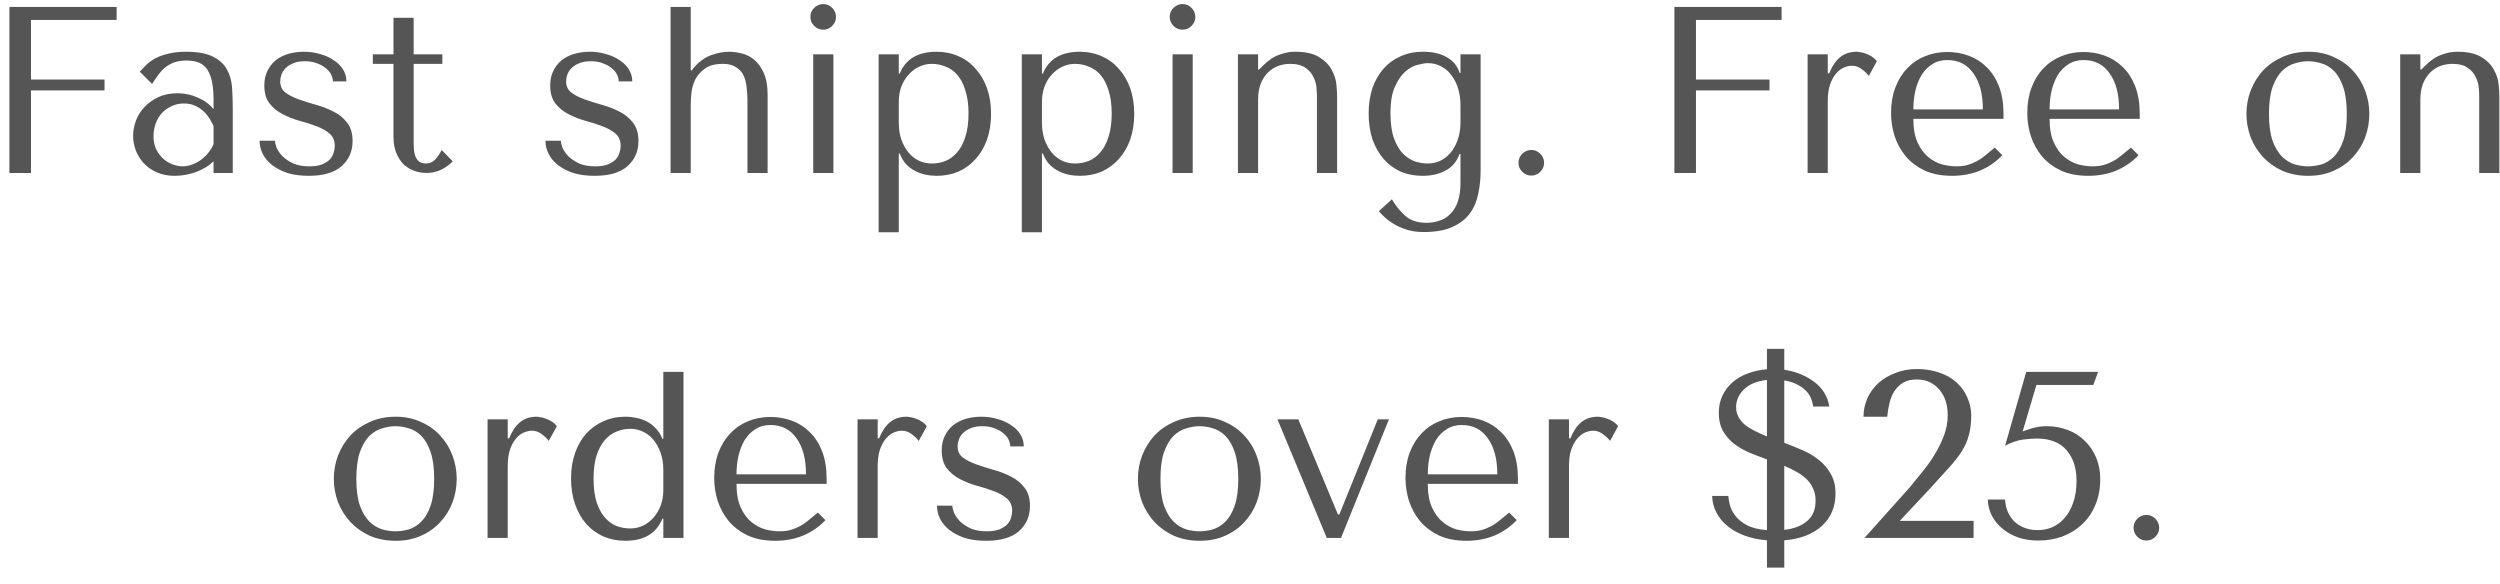 <svg width="137" height="32" viewBox="0 0 137 32" fill="none" xmlns="http://www.w3.org/2000/svg">
<path d="M0.515 0.379V9.479H1.698V4.955H5.728V4.357H1.698V1.094H6.391V0.379H0.515ZM10.207 2.836C10.84 2.836 11.33 2.927 11.676 3.109C12.023 3.283 12.274 3.512 12.43 3.798C12.595 4.084 12.69 4.414 12.716 4.786C12.742 5.159 12.755 5.54 12.755 5.93V9.479H11.702V8.842C11.451 9.085 11.13 9.28 10.74 9.427C10.35 9.566 9.96 9.635 9.57 9.635C9.198 9.635 8.868 9.57 8.582 9.44C8.296 9.31 8.058 9.141 7.867 8.933C7.677 8.725 7.534 8.491 7.438 8.231C7.343 7.971 7.295 7.707 7.295 7.438C7.295 7.161 7.347 6.884 7.451 6.606C7.555 6.329 7.711 6.082 7.919 5.865C8.127 5.64 8.383 5.458 8.686 5.319C8.99 5.181 9.336 5.111 9.726 5.111C10.116 5.111 10.485 5.189 10.831 5.345C11.187 5.493 11.477 5.705 11.702 5.982V5.423C11.702 4.713 11.594 4.184 11.377 3.837C11.169 3.491 10.784 3.317 10.22 3.317C9.978 3.317 9.765 3.348 9.583 3.408C9.401 3.469 9.237 3.556 9.089 3.668C8.951 3.772 8.821 3.907 8.699 4.071C8.578 4.227 8.457 4.405 8.335 4.604L7.659 3.928C7.781 3.798 7.906 3.668 8.036 3.538C8.175 3.408 8.34 3.291 8.53 3.187C8.73 3.083 8.964 3.001 9.232 2.94C9.501 2.871 9.826 2.836 10.207 2.836ZM11.702 6.905C11.659 6.801 11.594 6.68 11.507 6.541C11.429 6.403 11.325 6.268 11.195 6.138C11.065 6.008 10.909 5.9 10.727 5.813C10.545 5.718 10.329 5.67 10.077 5.67C9.826 5.67 9.596 5.722 9.388 5.826C9.18 5.922 9.003 6.052 8.855 6.216C8.717 6.372 8.608 6.559 8.53 6.775C8.452 6.992 8.413 7.217 8.413 7.451C8.413 7.729 8.461 7.971 8.556 8.179C8.66 8.379 8.79 8.552 8.946 8.699C9.102 8.838 9.276 8.942 9.466 9.011C9.657 9.081 9.839 9.115 10.012 9.115C10.177 9.115 10.342 9.085 10.506 9.024C10.68 8.964 10.84 8.881 10.987 8.777C11.143 8.665 11.282 8.535 11.403 8.387C11.525 8.24 11.624 8.08 11.702 7.906V6.905ZM18.983 4.461C18.983 4.227 18.922 4.011 18.801 3.811C18.68 3.612 18.511 3.443 18.294 3.304C18.086 3.157 17.839 3.044 17.553 2.966C17.276 2.88 16.977 2.836 16.656 2.836C16.353 2.836 16.067 2.875 15.798 2.953C15.538 3.031 15.308 3.148 15.109 3.304C14.918 3.46 14.767 3.655 14.654 3.889C14.541 4.115 14.485 4.379 14.485 4.682C14.485 5.098 14.58 5.428 14.771 5.67C14.962 5.913 15.2 6.108 15.486 6.255C15.772 6.403 16.08 6.524 16.409 6.619C16.747 6.706 17.059 6.806 17.345 6.918C17.631 7.022 17.869 7.157 18.06 7.321C18.251 7.486 18.346 7.711 18.346 7.997C18.346 8.119 18.324 8.244 18.281 8.374C18.246 8.504 18.177 8.626 18.073 8.738C17.969 8.842 17.826 8.933 17.644 9.011C17.462 9.081 17.232 9.115 16.955 9.115C16.608 9.115 16.314 9.063 16.071 8.959C15.837 8.847 15.642 8.717 15.486 8.569C15.339 8.413 15.23 8.257 15.161 8.101C15.1 7.945 15.07 7.815 15.07 7.711H14.225C14.225 7.954 14.281 8.192 14.394 8.426C14.507 8.652 14.676 8.855 14.901 9.037C15.135 9.219 15.417 9.367 15.746 9.479C16.084 9.583 16.474 9.635 16.916 9.635C17.713 9.635 18.311 9.462 18.71 9.115C19.117 8.76 19.321 8.296 19.321 7.724C19.321 7.308 19.221 6.975 19.022 6.723C18.831 6.472 18.589 6.273 18.294 6.125C17.999 5.969 17.679 5.844 17.332 5.748C16.994 5.653 16.678 5.553 16.383 5.449C16.088 5.345 15.841 5.22 15.642 5.072C15.451 4.925 15.356 4.717 15.356 4.448C15.356 4.336 15.378 4.219 15.421 4.097C15.464 3.967 15.538 3.85 15.642 3.746C15.746 3.634 15.885 3.543 16.058 3.473C16.231 3.395 16.448 3.356 16.708 3.356C16.968 3.356 17.193 3.395 17.384 3.473C17.575 3.543 17.735 3.634 17.865 3.746C17.995 3.85 18.09 3.967 18.151 4.097C18.212 4.227 18.242 4.349 18.242 4.461H18.983ZM20.432 3.499V2.979H21.563V0.977H22.668V2.979H24.241V3.499H22.668V7.815C22.668 7.919 22.672 8.041 22.681 8.179C22.69 8.309 22.716 8.435 22.759 8.556C22.802 8.669 22.867 8.764 22.954 8.842C23.049 8.92 23.179 8.959 23.344 8.959C23.552 8.959 23.725 8.881 23.864 8.725C24.003 8.569 24.115 8.4 24.202 8.218L24.813 8.842C24.388 9.267 23.907 9.479 23.37 9.479C23.145 9.479 22.924 9.44 22.707 9.362C22.49 9.284 22.295 9.167 22.122 9.011C21.957 8.847 21.823 8.639 21.719 8.387C21.615 8.136 21.563 7.841 21.563 7.503V3.499H20.432ZM34.649 4.461C34.649 4.227 34.588 4.011 34.467 3.811C34.346 3.612 34.177 3.443 33.96 3.304C33.752 3.157 33.505 3.044 33.219 2.966C32.942 2.88 32.643 2.836 32.322 2.836C32.019 2.836 31.733 2.875 31.464 2.953C31.204 3.031 30.974 3.148 30.775 3.304C30.584 3.46 30.433 3.655 30.32 3.889C30.207 4.115 30.151 4.379 30.151 4.682C30.151 5.098 30.246 5.428 30.437 5.67C30.628 5.913 30.866 6.108 31.152 6.255C31.438 6.403 31.746 6.524 32.075 6.619C32.413 6.706 32.725 6.806 33.011 6.918C33.297 7.022 33.535 7.157 33.726 7.321C33.917 7.486 34.012 7.711 34.012 7.997C34.012 8.119 33.99 8.244 33.947 8.374C33.912 8.504 33.843 8.626 33.739 8.738C33.635 8.842 33.492 8.933 33.31 9.011C33.128 9.081 32.898 9.115 32.621 9.115C32.274 9.115 31.98 9.063 31.737 8.959C31.503 8.847 31.308 8.717 31.152 8.569C31.005 8.413 30.896 8.257 30.827 8.101C30.766 7.945 30.736 7.815 30.736 7.711H29.891C29.891 7.954 29.947 8.192 30.06 8.426C30.173 8.652 30.342 8.855 30.567 9.037C30.801 9.219 31.083 9.367 31.412 9.479C31.75 9.583 32.14 9.635 32.582 9.635C33.379 9.635 33.977 9.462 34.376 9.115C34.783 8.76 34.987 8.296 34.987 7.724C34.987 7.308 34.887 6.975 34.688 6.723C34.497 6.472 34.255 6.273 33.96 6.125C33.665 5.969 33.345 5.844 32.998 5.748C32.66 5.653 32.344 5.553 32.049 5.449C31.754 5.345 31.507 5.22 31.308 5.072C31.117 4.925 31.022 4.717 31.022 4.448C31.022 4.336 31.044 4.219 31.087 4.097C31.13 3.967 31.204 3.85 31.308 3.746C31.412 3.634 31.551 3.543 31.724 3.473C31.897 3.395 32.114 3.356 32.374 3.356C32.634 3.356 32.859 3.395 33.05 3.473C33.241 3.543 33.401 3.634 33.531 3.746C33.661 3.85 33.756 3.967 33.817 4.097C33.878 4.227 33.908 4.349 33.908 4.461H34.649ZM36.748 0.379V9.479H37.853V5.722C37.853 5.549 37.866 5.337 37.892 5.085C37.918 4.834 37.987 4.591 38.1 4.357C38.221 4.123 38.399 3.924 38.633 3.759C38.867 3.586 39.192 3.499 39.608 3.499C39.903 3.499 40.137 3.556 40.31 3.668C40.492 3.772 40.631 3.915 40.726 4.097C40.821 4.279 40.882 4.492 40.908 4.734C40.943 4.977 40.96 5.228 40.96 5.488V9.479H42.065V5.189C42.065 4.704 41.996 4.31 41.857 4.006C41.718 3.694 41.545 3.452 41.337 3.278C41.129 3.105 40.899 2.988 40.648 2.927C40.405 2.867 40.171 2.836 39.946 2.836C39.643 2.836 39.322 2.897 38.984 3.018C38.655 3.131 38.343 3.352 38.048 3.681L37.905 3.863H37.853V0.379H36.748ZM44.565 2.979V9.479H45.67V2.979H44.565ZM44.409 0.925C44.409 1.116 44.479 1.281 44.617 1.419C44.756 1.558 44.921 1.627 45.111 1.627C45.302 1.627 45.467 1.558 45.605 1.419C45.744 1.281 45.813 1.116 45.813 0.925C45.813 0.735 45.744 0.57 45.605 0.431C45.467 0.293 45.302 0.223 45.111 0.223C44.921 0.223 44.756 0.293 44.617 0.431C44.479 0.57 44.409 0.735 44.409 0.925ZM48.148 12.729H49.253V8.413H49.305C49.392 8.639 49.505 8.829 49.643 8.985C49.791 9.141 49.955 9.267 50.137 9.362C50.319 9.458 50.51 9.527 50.709 9.57C50.917 9.614 51.125 9.635 51.333 9.635C51.767 9.635 52.165 9.557 52.529 9.401C52.893 9.237 53.205 9.007 53.465 8.712C53.734 8.418 53.942 8.062 54.089 7.646C54.237 7.222 54.31 6.754 54.31 6.242C54.31 5.722 54.237 5.254 54.089 4.838C53.942 4.422 53.734 4.067 53.465 3.772C53.205 3.469 52.893 3.239 52.529 3.083C52.165 2.919 51.767 2.836 51.333 2.836C50.302 2.836 49.626 3.235 49.305 4.032H49.253V2.979H48.148V12.729ZM49.253 5.579C49.253 5.293 49.297 5.025 49.383 4.773C49.479 4.513 49.609 4.292 49.773 4.11C49.938 3.92 50.129 3.772 50.345 3.668C50.571 3.556 50.809 3.499 51.06 3.499C51.329 3.499 51.585 3.551 51.827 3.655C52.079 3.751 52.295 3.907 52.477 4.123C52.659 4.34 52.802 4.622 52.906 4.968C53.019 5.315 53.075 5.731 53.075 6.216C53.075 6.71 53.019 7.131 52.906 7.477C52.802 7.824 52.655 8.11 52.464 8.335C52.282 8.552 52.07 8.712 51.827 8.816C51.585 8.912 51.329 8.959 51.06 8.959C50.818 8.959 50.588 8.912 50.371 8.816C50.155 8.712 49.964 8.565 49.799 8.374C49.635 8.175 49.5 7.937 49.396 7.659C49.301 7.382 49.253 7.066 49.253 6.71V5.579ZM55.994 12.729H57.099V8.413H57.151C57.238 8.639 57.35 8.829 57.489 8.985C57.636 9.141 57.801 9.267 57.983 9.362C58.165 9.458 58.356 9.527 58.555 9.57C58.763 9.614 58.971 9.635 59.179 9.635C59.612 9.635 60.011 9.557 60.375 9.401C60.739 9.237 61.051 9.007 61.311 8.712C61.58 8.418 61.788 8.062 61.935 7.646C62.082 7.222 62.156 6.754 62.156 6.242C62.156 5.722 62.082 5.254 61.935 4.838C61.788 4.422 61.58 4.067 61.311 3.772C61.051 3.469 60.739 3.239 60.375 3.083C60.011 2.919 59.612 2.836 59.179 2.836C58.148 2.836 57.472 3.235 57.151 4.032H57.099V2.979H55.994V12.729ZM57.099 5.579C57.099 5.293 57.142 5.025 57.229 4.773C57.324 4.513 57.454 4.292 57.619 4.11C57.784 3.92 57.974 3.772 58.191 3.668C58.416 3.556 58.655 3.499 58.906 3.499C59.175 3.499 59.43 3.551 59.673 3.655C59.924 3.751 60.141 3.907 60.323 4.123C60.505 4.34 60.648 4.622 60.752 4.968C60.865 5.315 60.921 5.731 60.921 6.216C60.921 6.71 60.865 7.131 60.752 7.477C60.648 7.824 60.501 8.11 60.31 8.335C60.128 8.552 59.916 8.712 59.673 8.816C59.43 8.912 59.175 8.959 58.906 8.959C58.663 8.959 58.434 8.912 58.217 8.816C58 8.712 57.81 8.565 57.645 8.374C57.48 8.175 57.346 7.937 57.242 7.659C57.147 7.382 57.099 7.066 57.099 6.71V5.579ZM64.256 2.979V9.479H65.361V2.979H64.256ZM64.1 0.925C64.1 1.116 64.169 1.281 64.308 1.419C64.447 1.558 64.611 1.627 64.802 1.627C64.993 1.627 65.157 1.558 65.296 1.419C65.434 1.281 65.504 1.116 65.504 0.925C65.504 0.735 65.434 0.57 65.296 0.431C65.157 0.293 64.993 0.223 64.802 0.223C64.611 0.223 64.447 0.293 64.308 0.431C64.169 0.57 64.1 0.735 64.1 0.925ZM73.273 9.479V5.267C73.273 5.111 73.26 4.899 73.234 4.63C73.208 4.353 73.121 4.084 72.974 3.824C72.835 3.556 72.61 3.326 72.298 3.135C71.986 2.936 71.544 2.836 70.972 2.836C70.721 2.828 70.439 2.88 70.127 2.992C69.815 3.096 69.507 3.3 69.204 3.603L68.996 3.811H68.944V2.979H67.839V9.479H68.944V5.462C68.944 5.124 68.992 4.834 69.087 4.591C69.182 4.349 69.312 4.145 69.477 3.98C69.641 3.816 69.828 3.694 70.036 3.616C70.252 3.538 70.474 3.499 70.699 3.499C71.063 3.499 71.344 3.573 71.544 3.72C71.743 3.859 71.886 4.024 71.973 4.214C72.068 4.405 72.124 4.596 72.142 4.786C72.159 4.977 72.168 5.116 72.168 5.202V9.479H73.273ZM80.034 10.025C80.034 10.424 79.986 10.762 79.891 11.039C79.795 11.317 79.661 11.542 79.487 11.715C79.323 11.889 79.124 12.014 78.889 12.092C78.664 12.17 78.421 12.209 78.162 12.209C77.702 12.209 77.329 12.092 77.043 11.858C76.766 11.624 76.51 11.312 76.276 10.922L75.561 11.572C75.622 11.65 75.718 11.75 75.847 11.871C75.978 12.001 76.142 12.127 76.341 12.248C76.541 12.378 76.779 12.487 77.056 12.573C77.334 12.669 77.65 12.716 78.005 12.716C78.664 12.716 79.197 12.621 79.605 12.43C80.012 12.248 80.328 12.001 80.553 11.689C80.779 11.377 80.93 11.018 81.008 10.61C81.095 10.212 81.138 9.796 81.138 9.362V2.979H80.034V3.993H79.981C79.877 3.629 79.652 3.348 79.305 3.148C78.968 2.94 78.521 2.836 77.966 2.836C77.525 2.836 77.121 2.919 76.757 3.083C76.394 3.239 76.082 3.465 75.822 3.759C75.561 4.054 75.358 4.409 75.21 4.825C75.072 5.241 75.002 5.705 75.002 6.216C75.002 6.736 75.072 7.209 75.21 7.633C75.358 8.049 75.561 8.409 75.822 8.712C76.082 9.007 76.389 9.237 76.745 9.401C77.109 9.557 77.511 9.635 77.954 9.635C78.439 9.635 78.859 9.54 79.215 9.349C79.579 9.159 79.834 8.855 79.981 8.439H80.034V10.025ZM80.034 6.71C80.034 7.074 79.981 7.395 79.877 7.672C79.782 7.95 79.652 8.184 79.487 8.374C79.323 8.565 79.132 8.712 78.915 8.816C78.699 8.912 78.474 8.959 78.24 8.959C78.031 8.959 77.806 8.925 77.564 8.855C77.329 8.777 77.109 8.639 76.9 8.439C76.701 8.24 76.532 7.958 76.394 7.594C76.263 7.23 76.198 6.762 76.198 6.19C76.198 5.584 76.281 5.103 76.445 4.747C76.61 4.383 76.801 4.106 77.017 3.915C77.243 3.725 77.468 3.603 77.694 3.551C77.927 3.491 78.109 3.46 78.24 3.46C78.525 3.46 78.781 3.525 79.007 3.655C79.232 3.777 79.418 3.946 79.566 4.162C79.722 4.37 79.838 4.613 79.916 4.89C79.995 5.168 80.034 5.454 80.034 5.748V6.71ZM83.213 8.92C83.213 8.73 83.282 8.565 83.421 8.426C83.559 8.288 83.724 8.218 83.915 8.218C84.106 8.218 84.27 8.288 84.409 8.426C84.547 8.565 84.617 8.73 84.617 8.92C84.617 9.111 84.547 9.276 84.409 9.414C84.27 9.553 84.106 9.622 83.915 9.622C83.724 9.622 83.559 9.553 83.421 9.414C83.282 9.276 83.213 9.111 83.213 8.92ZM91.756 0.379V9.479H92.939V4.955H96.969V4.357H92.939V1.094H97.632V0.379H91.756ZM99.057 2.979V9.479H100.162V5.553C100.162 5.198 100.201 4.899 100.279 4.656C100.365 4.405 100.474 4.201 100.604 4.045C100.734 3.889 100.877 3.777 101.033 3.707C101.189 3.638 101.34 3.603 101.488 3.603C101.687 3.603 101.869 3.668 102.034 3.798C102.207 3.928 102.333 4.05 102.411 4.162L102.853 3.356C102.775 3.252 102.679 3.166 102.567 3.096C102.463 3.027 102.354 2.975 102.242 2.94C102.138 2.897 102.038 2.871 101.943 2.862C101.856 2.845 101.791 2.836 101.748 2.836C101.384 2.836 101.08 2.936 100.838 3.135C100.595 3.335 100.396 3.629 100.24 4.019H100.162V2.979H99.057ZM109.792 6.515V6.242C109.792 5.662 109.71 5.159 109.545 4.734C109.381 4.31 109.155 3.959 108.869 3.681C108.592 3.404 108.267 3.196 107.894 3.057C107.522 2.919 107.127 2.849 106.711 2.849C106.269 2.849 105.862 2.927 105.489 3.083C105.117 3.231 104.792 3.452 104.514 3.746C104.237 4.032 104.02 4.383 103.864 4.799C103.708 5.207 103.63 5.67 103.63 6.19C103.63 6.624 103.695 7.048 103.825 7.464C103.964 7.872 104.168 8.24 104.436 8.569C104.714 8.89 105.06 9.15 105.476 9.349C105.901 9.54 106.399 9.635 106.971 9.635C107.526 9.635 108.037 9.54 108.505 9.349C108.973 9.15 109.381 8.868 109.727 8.504L109.311 8.088C109.129 8.244 108.956 8.387 108.791 8.517C108.635 8.647 108.475 8.756 108.31 8.842C108.146 8.929 107.972 8.998 107.79 9.05C107.617 9.094 107.422 9.115 107.205 9.115C106.963 9.115 106.703 9.081 106.425 9.011C106.157 8.933 105.905 8.799 105.671 8.608C105.437 8.418 105.242 8.153 105.086 7.815C104.93 7.477 104.852 7.044 104.852 6.515H109.792ZM104.852 5.995C104.852 5.649 104.887 5.315 104.956 4.994C105.034 4.665 105.147 4.375 105.294 4.123C105.45 3.872 105.645 3.673 105.879 3.525C106.113 3.369 106.391 3.291 106.711 3.291C107.327 3.291 107.803 3.534 108.141 4.019C108.488 4.496 108.661 5.155 108.661 5.995H104.852ZM117.257 6.515V6.242C117.257 5.662 117.175 5.159 117.01 4.734C116.846 4.31 116.62 3.959 116.334 3.681C116.057 3.404 115.732 3.196 115.359 3.057C114.987 2.919 114.592 2.849 114.176 2.849C113.734 2.849 113.327 2.927 112.954 3.083C112.582 3.231 112.257 3.452 111.979 3.746C111.702 4.032 111.485 4.383 111.329 4.799C111.173 5.207 111.095 5.67 111.095 6.19C111.095 6.624 111.16 7.048 111.29 7.464C111.429 7.872 111.633 8.24 111.901 8.569C112.179 8.89 112.525 9.15 112.941 9.349C113.366 9.54 113.864 9.635 114.436 9.635C114.991 9.635 115.502 9.54 115.97 9.349C116.438 9.15 116.846 8.868 117.192 8.504L116.776 8.088C116.594 8.244 116.421 8.387 116.256 8.517C116.1 8.647 115.94 8.756 115.775 8.842C115.611 8.929 115.437 8.998 115.255 9.05C115.082 9.094 114.887 9.115 114.67 9.115C114.428 9.115 114.168 9.081 113.89 9.011C113.622 8.933 113.37 8.799 113.136 8.608C112.902 8.418 112.707 8.153 112.551 7.815C112.395 7.477 112.317 7.044 112.317 6.515H117.257ZM112.317 5.995C112.317 5.649 112.352 5.315 112.421 4.994C112.499 4.665 112.612 4.375 112.759 4.123C112.915 3.872 113.11 3.673 113.344 3.525C113.578 3.369 113.856 3.291 114.176 3.291C114.792 3.291 115.268 3.534 115.606 4.019C115.953 4.496 116.126 5.155 116.126 5.995H112.317ZM129.839 6.242C129.839 6.693 129.761 7.126 129.605 7.542C129.449 7.95 129.224 8.309 128.929 8.621C128.643 8.933 128.292 9.18 127.876 9.362C127.469 9.544 127.009 9.635 126.498 9.635C125.978 9.635 125.506 9.544 125.081 9.362C124.665 9.172 124.31 8.92 124.015 8.608C123.729 8.296 123.504 7.937 123.339 7.529C123.183 7.113 123.105 6.684 123.105 6.242C123.105 5.792 123.183 5.363 123.339 4.955C123.504 4.539 123.729 4.175 124.015 3.863C124.31 3.551 124.665 3.304 125.081 3.122C125.506 2.932 125.978 2.836 126.498 2.836C127.009 2.836 127.469 2.932 127.876 3.122C128.292 3.304 128.643 3.551 128.929 3.863C129.224 4.175 129.449 4.539 129.605 4.955C129.761 5.363 129.839 5.792 129.839 6.242ZM128.604 6.242C128.604 5.636 128.539 5.146 128.409 4.773C128.279 4.392 128.11 4.097 127.902 3.889C127.694 3.681 127.464 3.543 127.213 3.473C126.962 3.395 126.719 3.356 126.485 3.356C126.251 3.356 126.008 3.395 125.757 3.473C125.506 3.543 125.272 3.681 125.055 3.889C124.847 4.097 124.674 4.392 124.535 4.773C124.405 5.146 124.34 5.636 124.34 6.242C124.34 6.84 124.405 7.33 124.535 7.711C124.674 8.084 124.847 8.374 125.055 8.582C125.272 8.79 125.506 8.933 125.757 9.011C126.008 9.081 126.251 9.115 126.485 9.115C126.719 9.115 126.962 9.081 127.213 9.011C127.464 8.933 127.694 8.79 127.902 8.582C128.11 8.374 128.279 8.084 128.409 7.711C128.539 7.33 128.604 6.84 128.604 6.242ZM136.965 9.479V5.267C136.965 5.111 136.952 4.899 136.926 4.63C136.9 4.353 136.814 4.084 136.666 3.824C136.528 3.556 136.302 3.326 135.99 3.135C135.678 2.936 135.236 2.836 134.664 2.836C134.413 2.828 134.131 2.88 133.819 2.992C133.507 3.096 133.2 3.3 132.896 3.603L132.688 3.811H132.636V2.979H131.531V9.479H132.636V5.462C132.636 5.124 132.684 4.834 132.779 4.591C132.875 4.349 133.005 4.145 133.169 3.98C133.334 3.816 133.52 3.694 133.728 3.616C133.945 3.538 134.166 3.499 134.391 3.499C134.755 3.499 135.037 3.573 135.236 3.72C135.436 3.859 135.579 4.024 135.665 4.214C135.761 4.405 135.817 4.596 135.834 4.786C135.852 4.977 135.86 5.116 135.86 5.202V9.479H136.965ZM25.027 26.242C25.027 26.693 24.949 27.126 24.793 27.542C24.637 27.95 24.411 28.309 24.117 28.621C23.831 28.933 23.48 29.18 23.064 29.362C22.656 29.544 22.197 29.635 21.686 29.635C21.166 29.635 20.693 29.544 20.269 29.362C19.853 29.172 19.497 28.92 19.203 28.608C18.917 28.296 18.691 27.937 18.527 27.529C18.371 27.113 18.293 26.684 18.293 26.242C18.293 25.792 18.371 25.363 18.527 24.955C18.691 24.539 18.917 24.175 19.203 23.863C19.497 23.551 19.853 23.304 20.269 23.122C20.693 22.932 21.166 22.836 21.686 22.836C22.197 22.836 22.656 22.932 23.064 23.122C23.48 23.304 23.831 23.551 24.117 23.863C24.411 24.175 24.637 24.539 24.793 24.955C24.949 25.363 25.027 25.792 25.027 26.242ZM23.792 26.242C23.792 25.636 23.727 25.146 23.597 24.773C23.467 24.392 23.298 24.097 23.09 23.889C22.882 23.681 22.652 23.543 22.401 23.473C22.149 23.395 21.907 23.356 21.673 23.356C21.439 23.356 21.196 23.395 20.945 23.473C20.693 23.543 20.459 23.681 20.243 23.889C20.035 24.097 19.861 24.392 19.723 24.773C19.593 25.146 19.528 25.636 19.528 26.242C19.528 26.84 19.593 27.33 19.723 27.711C19.861 28.084 20.035 28.374 20.243 28.582C20.459 28.79 20.693 28.933 20.945 29.011C21.196 29.081 21.439 29.115 21.673 29.115C21.907 29.115 22.149 29.081 22.401 29.011C22.652 28.933 22.882 28.79 23.09 28.582C23.298 28.374 23.467 28.084 23.597 27.711C23.727 27.33 23.792 26.84 23.792 26.242ZM26.719 22.979V29.479H27.824V25.553C27.824 25.198 27.863 24.899 27.941 24.656C28.027 24.405 28.136 24.201 28.266 24.045C28.396 23.889 28.539 23.777 28.695 23.707C28.851 23.638 29.002 23.603 29.15 23.603C29.349 23.603 29.531 23.668 29.696 23.798C29.869 23.928 29.995 24.05 30.073 24.162L30.515 23.356C30.437 23.252 30.341 23.166 30.229 23.096C30.125 23.027 30.016 22.975 29.904 22.94C29.8 22.897 29.7 22.871 29.605 22.862C29.518 22.845 29.453 22.836 29.41 22.836C29.046 22.836 28.742 22.936 28.5 23.135C28.257 23.335 28.058 23.629 27.902 24.019H27.824V22.979H26.719ZM37.455 20.379H36.35V24.045H36.298C36.211 23.82 36.094 23.634 35.947 23.486C35.808 23.33 35.648 23.205 35.466 23.109C35.284 23.014 35.089 22.945 34.881 22.901C34.681 22.858 34.478 22.836 34.27 22.836C33.836 22.836 33.438 22.919 33.074 23.083C32.71 23.239 32.393 23.465 32.125 23.759C31.865 24.054 31.661 24.409 31.514 24.825C31.366 25.241 31.293 25.705 31.293 26.216C31.293 26.736 31.366 27.209 31.514 27.633C31.661 28.049 31.865 28.409 32.125 28.712C32.393 29.007 32.71 29.237 33.074 29.401C33.438 29.557 33.836 29.635 34.27 29.635C35.292 29.635 35.968 29.232 36.298 28.426H36.35V29.479H37.455V20.379ZM36.35 26.879C36.35 27.165 36.302 27.438 36.207 27.698C36.111 27.95 35.981 28.171 35.817 28.361C35.661 28.543 35.47 28.691 35.245 28.803C35.028 28.907 34.794 28.959 34.543 28.959C34.265 28.959 34.005 28.912 33.763 28.816C33.52 28.712 33.308 28.552 33.126 28.335C32.944 28.119 32.796 27.837 32.684 27.49C32.58 27.144 32.528 26.728 32.528 26.242C32.528 25.748 32.58 25.328 32.684 24.981C32.796 24.635 32.944 24.353 33.126 24.136C33.316 23.911 33.533 23.751 33.776 23.655C34.018 23.551 34.274 23.499 34.543 23.499C34.785 23.499 35.015 23.551 35.232 23.655C35.448 23.751 35.639 23.898 35.804 24.097C35.968 24.288 36.098 24.522 36.194 24.799C36.298 25.077 36.35 25.393 36.35 25.748V26.879ZM45.3 26.515V26.242C45.3 25.662 45.218 25.159 45.053 24.734C44.889 24.31 44.663 23.959 44.377 23.681C44.1 23.404 43.775 23.196 43.402 23.057C43.03 22.919 42.635 22.849 42.219 22.849C41.777 22.849 41.37 22.927 40.997 23.083C40.625 23.231 40.3 23.452 40.022 23.746C39.745 24.032 39.528 24.383 39.372 24.799C39.216 25.207 39.138 25.67 39.138 26.19C39.138 26.624 39.203 27.048 39.333 27.464C39.472 27.872 39.676 28.24 39.944 28.569C40.222 28.89 40.568 29.15 40.984 29.349C41.409 29.54 41.907 29.635 42.479 29.635C43.034 29.635 43.545 29.54 44.013 29.349C44.481 29.15 44.889 28.868 45.235 28.504L44.819 28.088C44.637 28.244 44.464 28.387 44.299 28.517C44.143 28.647 43.983 28.756 43.818 28.842C43.654 28.929 43.48 28.998 43.298 29.05C43.125 29.094 42.93 29.115 42.713 29.115C42.471 29.115 42.211 29.081 41.933 29.011C41.665 28.933 41.413 28.799 41.179 28.608C40.945 28.418 40.75 28.153 40.594 27.815C40.438 27.477 40.36 27.044 40.36 26.515H45.3ZM40.36 25.995C40.36 25.649 40.395 25.315 40.464 24.994C40.542 24.665 40.655 24.375 40.802 24.123C40.958 23.872 41.153 23.673 41.387 23.525C41.621 23.369 41.899 23.291 42.219 23.291C42.835 23.291 43.311 23.534 43.649 24.019C43.996 24.496 44.169 25.155 44.169 25.995H40.36ZM46.993 22.979V29.479H48.098V25.553C48.098 25.198 48.137 24.899 48.215 24.656C48.302 24.405 48.41 24.201 48.54 24.045C48.67 23.889 48.813 23.777 48.969 23.707C49.125 23.638 49.277 23.603 49.424 23.603C49.623 23.603 49.806 23.668 49.97 23.798C50.144 23.928 50.269 24.05 50.347 24.162L50.789 23.356C50.711 23.252 50.616 23.166 50.503 23.096C50.399 23.027 50.291 22.975 50.178 22.94C50.074 22.897 49.974 22.871 49.879 22.862C49.792 22.845 49.727 22.836 49.684 22.836C49.32 22.836 49.017 22.936 48.774 23.135C48.532 23.335 48.332 23.629 48.176 24.019H48.098V22.979H46.993ZM56.104 24.461C56.104 24.227 56.043 24.011 55.922 23.811C55.801 23.612 55.632 23.443 55.415 23.304C55.207 23.157 54.96 23.044 54.674 22.966C54.397 22.88 54.098 22.836 53.777 22.836C53.474 22.836 53.188 22.875 52.919 22.953C52.659 23.031 52.429 23.148 52.23 23.304C52.039 23.46 51.888 23.655 51.775 23.889C51.662 24.115 51.606 24.379 51.606 24.682C51.606 25.098 51.701 25.428 51.892 25.67C52.083 25.913 52.321 26.108 52.607 26.255C52.893 26.403 53.201 26.524 53.53 26.619C53.868 26.706 54.18 26.806 54.466 26.918C54.752 27.022 54.99 27.157 55.181 27.321C55.372 27.486 55.467 27.711 55.467 27.997C55.467 28.119 55.445 28.244 55.402 28.374C55.367 28.504 55.298 28.626 55.194 28.738C55.09 28.842 54.947 28.933 54.765 29.011C54.583 29.081 54.353 29.115 54.076 29.115C53.729 29.115 53.435 29.063 53.192 28.959C52.958 28.847 52.763 28.717 52.607 28.569C52.46 28.413 52.351 28.257 52.282 28.101C52.221 27.945 52.191 27.815 52.191 27.711H51.346C51.346 27.954 51.402 28.192 51.515 28.426C51.628 28.652 51.797 28.855 52.022 29.037C52.256 29.219 52.538 29.367 52.867 29.479C53.205 29.583 53.595 29.635 54.037 29.635C54.834 29.635 55.432 29.462 55.831 29.115C56.238 28.76 56.442 28.296 56.442 27.724C56.442 27.308 56.342 26.975 56.143 26.723C55.952 26.472 55.71 26.273 55.415 26.125C55.12 25.969 54.8 25.844 54.453 25.748C54.115 25.653 53.799 25.553 53.504 25.449C53.209 25.345 52.962 25.22 52.763 25.072C52.572 24.925 52.477 24.717 52.477 24.448C52.477 24.336 52.499 24.219 52.542 24.097C52.585 23.967 52.659 23.85 52.763 23.746C52.867 23.634 53.006 23.543 53.179 23.473C53.352 23.395 53.569 23.356 53.829 23.356C54.089 23.356 54.314 23.395 54.505 23.473C54.696 23.543 54.856 23.634 54.986 23.746C55.116 23.85 55.211 23.967 55.272 24.097C55.333 24.227 55.363 24.349 55.363 24.461H56.104ZM69.092 26.242C69.092 26.693 69.014 27.126 68.858 27.542C68.702 27.95 68.477 28.309 68.182 28.621C67.896 28.933 67.545 29.18 67.129 29.362C66.722 29.544 66.262 29.635 65.751 29.635C65.231 29.635 64.759 29.544 64.334 29.362C63.918 29.172 63.563 28.92 63.268 28.608C62.982 28.296 62.757 27.937 62.592 27.529C62.436 27.113 62.358 26.684 62.358 26.242C62.358 25.792 62.436 25.363 62.592 24.955C62.757 24.539 62.982 24.175 63.268 23.863C63.563 23.551 63.918 23.304 64.334 23.122C64.759 22.932 65.231 22.836 65.751 22.836C66.262 22.836 66.722 22.932 67.129 23.122C67.545 23.304 67.896 23.551 68.182 23.863C68.477 24.175 68.702 24.539 68.858 24.955C69.014 25.363 69.092 25.792 69.092 26.242ZM67.857 26.242C67.857 25.636 67.792 25.146 67.662 24.773C67.532 24.392 67.363 24.097 67.155 23.889C66.947 23.681 66.717 23.543 66.466 23.473C66.215 23.395 65.972 23.356 65.738 23.356C65.504 23.356 65.261 23.395 65.01 23.473C64.759 23.543 64.525 23.681 64.308 23.889C64.1 24.097 63.927 24.392 63.788 24.773C63.658 25.146 63.593 25.636 63.593 26.242C63.593 26.84 63.658 27.33 63.788 27.711C63.927 28.084 64.1 28.374 64.308 28.582C64.525 28.79 64.759 28.933 65.01 29.011C65.261 29.081 65.504 29.115 65.738 29.115C65.972 29.115 66.215 29.081 66.466 29.011C66.717 28.933 66.947 28.79 67.155 28.582C67.363 28.374 67.532 28.084 67.662 27.711C67.792 27.33 67.857 26.84 67.857 26.242ZM70.004 22.979L72.708 29.479H73.488L76.114 22.979H75.503L73.397 28.192H73.319L71.148 22.979H70.004ZM83.183 26.515V26.242C83.183 25.662 83.101 25.159 82.936 24.734C82.771 24.31 82.546 23.959 82.26 23.681C81.983 23.404 81.658 23.196 81.285 23.057C80.912 22.919 80.518 22.849 80.102 22.849C79.66 22.849 79.253 22.927 78.88 23.083C78.507 23.231 78.182 23.452 77.905 23.746C77.628 24.032 77.411 24.383 77.255 24.799C77.099 25.207 77.021 25.67 77.021 26.19C77.021 26.624 77.086 27.048 77.216 27.464C77.355 27.872 77.558 28.24 77.827 28.569C78.104 28.89 78.451 29.15 78.867 29.349C79.292 29.54 79.79 29.635 80.362 29.635C80.917 29.635 81.428 29.54 81.896 29.349C82.364 29.15 82.771 28.868 83.118 28.504L82.702 28.088C82.52 28.244 82.347 28.387 82.182 28.517C82.026 28.647 81.866 28.756 81.701 28.842C81.536 28.929 81.363 28.998 81.181 29.05C81.008 29.094 80.813 29.115 80.596 29.115C80.353 29.115 80.093 29.081 79.816 29.011C79.547 28.933 79.296 28.799 79.062 28.608C78.828 28.418 78.633 28.153 78.477 27.815C78.321 27.477 78.243 27.044 78.243 26.515H83.183ZM78.243 25.995C78.243 25.649 78.278 25.315 78.347 24.994C78.425 24.665 78.538 24.375 78.685 24.123C78.841 23.872 79.036 23.673 79.27 23.525C79.504 23.369 79.781 23.291 80.102 23.291C80.717 23.291 81.194 23.534 81.532 24.019C81.879 24.496 82.052 25.155 82.052 25.995H78.243ZM84.876 22.979V29.479H85.981V25.553C85.981 25.198 86.02 24.899 86.098 24.656C86.185 24.405 86.293 24.201 86.423 24.045C86.553 23.889 86.696 23.777 86.852 23.707C87.008 23.638 87.16 23.603 87.307 23.603C87.506 23.603 87.688 23.668 87.853 23.798C88.026 23.928 88.152 24.05 88.23 24.162L88.672 23.356C88.594 23.252 88.499 23.166 88.386 23.096C88.282 23.027 88.174 22.975 88.061 22.94C87.957 22.897 87.857 22.871 87.762 22.862C87.675 22.845 87.61 22.836 87.567 22.836C87.203 22.836 86.9 22.936 86.657 23.135C86.414 23.335 86.215 23.629 86.059 24.019H85.981V22.979H84.876ZM96.829 19.118V20.236C96.465 20.262 96.122 20.336 95.802 20.457C95.481 20.57 95.199 20.73 94.957 20.938C94.723 21.138 94.536 21.38 94.398 21.666C94.259 21.944 94.19 22.264 94.19 22.628C94.19 23.01 94.263 23.335 94.411 23.603C94.567 23.872 94.766 24.106 95.009 24.305C95.26 24.496 95.542 24.661 95.854 24.799C96.174 24.929 96.499 25.055 96.829 25.176V29.05C96.369 29.016 96.001 28.925 95.724 28.777C95.455 28.63 95.247 28.461 95.1 28.27C94.952 28.08 94.853 27.885 94.801 27.685C94.749 27.486 94.718 27.317 94.71 27.178H93.826C93.834 27.516 93.917 27.828 94.073 28.114C94.229 28.4 94.437 28.647 94.697 28.855C94.965 29.063 95.277 29.232 95.633 29.362C95.997 29.492 96.395 29.575 96.829 29.609V31.104H97.778V29.609C98.644 29.54 99.329 29.28 99.832 28.829C100.334 28.37 100.586 27.776 100.586 27.048C100.586 26.632 100.503 26.281 100.339 25.995C100.183 25.701 99.97 25.445 99.702 25.228C99.442 25.012 99.143 24.83 98.805 24.682C98.467 24.535 98.124 24.396 97.778 24.266V20.847C98.202 20.917 98.558 21.068 98.844 21.302C99.13 21.528 99.303 21.853 99.364 22.277H100.248C100.152 21.714 99.875 21.263 99.416 20.925C98.956 20.579 98.41 20.358 97.778 20.262V19.118H96.829ZM99.494 27.438C99.494 27.924 99.338 28.296 99.026 28.556C98.722 28.816 98.306 28.977 97.778 29.037V25.527C98.012 25.623 98.233 25.731 98.441 25.852C98.649 25.965 98.831 26.095 98.987 26.242C99.143 26.39 99.264 26.563 99.351 26.762C99.446 26.953 99.494 27.178 99.494 27.438ZM95.139 22.303C95.139 21.939 95.282 21.619 95.568 21.341C95.854 21.055 96.274 20.882 96.829 20.821V23.915C96.595 23.82 96.374 23.72 96.166 23.616C95.958 23.512 95.776 23.4 95.62 23.278C95.472 23.148 95.355 23.005 95.269 22.849C95.182 22.693 95.139 22.511 95.139 22.303ZM108.152 29.479H102.172L104.629 26.736C104.845 26.476 105.075 26.195 105.318 25.891C105.569 25.588 105.799 25.267 106.007 24.929C106.215 24.591 106.388 24.24 106.527 23.876C106.665 23.512 106.735 23.14 106.735 22.758C106.735 22.16 106.574 21.684 106.254 21.328C105.942 20.973 105.539 20.795 105.045 20.795C104.75 20.795 104.503 20.852 104.304 20.964C104.113 21.077 103.953 21.229 103.823 21.419C103.701 21.601 103.61 21.818 103.55 22.069C103.489 22.312 103.446 22.568 103.42 22.836H102.12C102.12 22.472 102.193 22.13 102.341 21.809C102.488 21.489 102.692 21.211 102.952 20.977C103.22 20.743 103.532 20.561 103.888 20.431C104.243 20.293 104.629 20.223 105.045 20.223C105.513 20.223 105.933 20.293 106.306 20.431C106.678 20.561 106.99 20.743 107.242 20.977C107.493 21.211 107.684 21.484 107.814 21.796C107.952 22.1 108.022 22.42 108.022 22.758C108.022 23.183 107.978 23.547 107.892 23.85C107.814 24.154 107.684 24.448 107.502 24.734C107.328 25.012 107.099 25.306 106.813 25.618C106.535 25.93 106.197 26.303 105.799 26.736L104.109 28.543H108.152V29.479ZM110.842 23.642C111.085 23.547 111.301 23.478 111.492 23.434C111.691 23.382 111.912 23.356 112.155 23.356C112.571 23.356 112.957 23.426 113.312 23.564C113.667 23.694 113.975 23.889 114.235 24.149C114.504 24.401 114.712 24.704 114.859 25.059C115.015 25.415 115.093 25.813 115.093 26.255C115.093 26.793 115.002 27.269 114.82 27.685C114.647 28.101 114.404 28.452 114.092 28.738C113.789 29.024 113.429 29.245 113.013 29.401C112.606 29.549 112.168 29.622 111.7 29.622C111.301 29.622 110.933 29.566 110.595 29.453C110.266 29.332 109.98 29.172 109.737 28.972C109.494 28.773 109.299 28.535 109.152 28.257C109.013 27.98 108.94 27.685 108.931 27.373H109.88C109.889 27.607 109.936 27.828 110.023 28.036C110.11 28.236 110.227 28.413 110.374 28.569C110.53 28.717 110.716 28.834 110.933 28.92C111.15 29.007 111.397 29.05 111.674 29.05C111.925 29.05 112.177 29.003 112.428 28.907C112.679 28.803 112.905 28.643 113.104 28.426C113.312 28.201 113.477 27.919 113.598 27.581C113.728 27.235 113.793 26.819 113.793 26.333C113.793 25.649 113.611 25.094 113.247 24.669C112.883 24.245 112.337 24.032 111.609 24.032C111.436 24.032 111.197 24.05 110.894 24.084C110.591 24.119 110.253 24.232 109.88 24.422L111.037 20.379H114.976L114.716 21.094H111.596L110.842 23.642ZM116.919 28.92C116.919 28.73 116.988 28.565 117.127 28.426C117.266 28.288 117.43 28.218 117.621 28.218C117.812 28.218 117.976 28.288 118.115 28.426C118.254 28.565 118.323 28.73 118.323 28.92C118.323 29.111 118.254 29.276 118.115 29.414C117.976 29.553 117.812 29.622 117.621 29.622C117.43 29.622 117.266 29.553 117.127 29.414C116.988 29.276 116.919 29.111 116.919 28.92Z" fill="#555555"/>
</svg>
